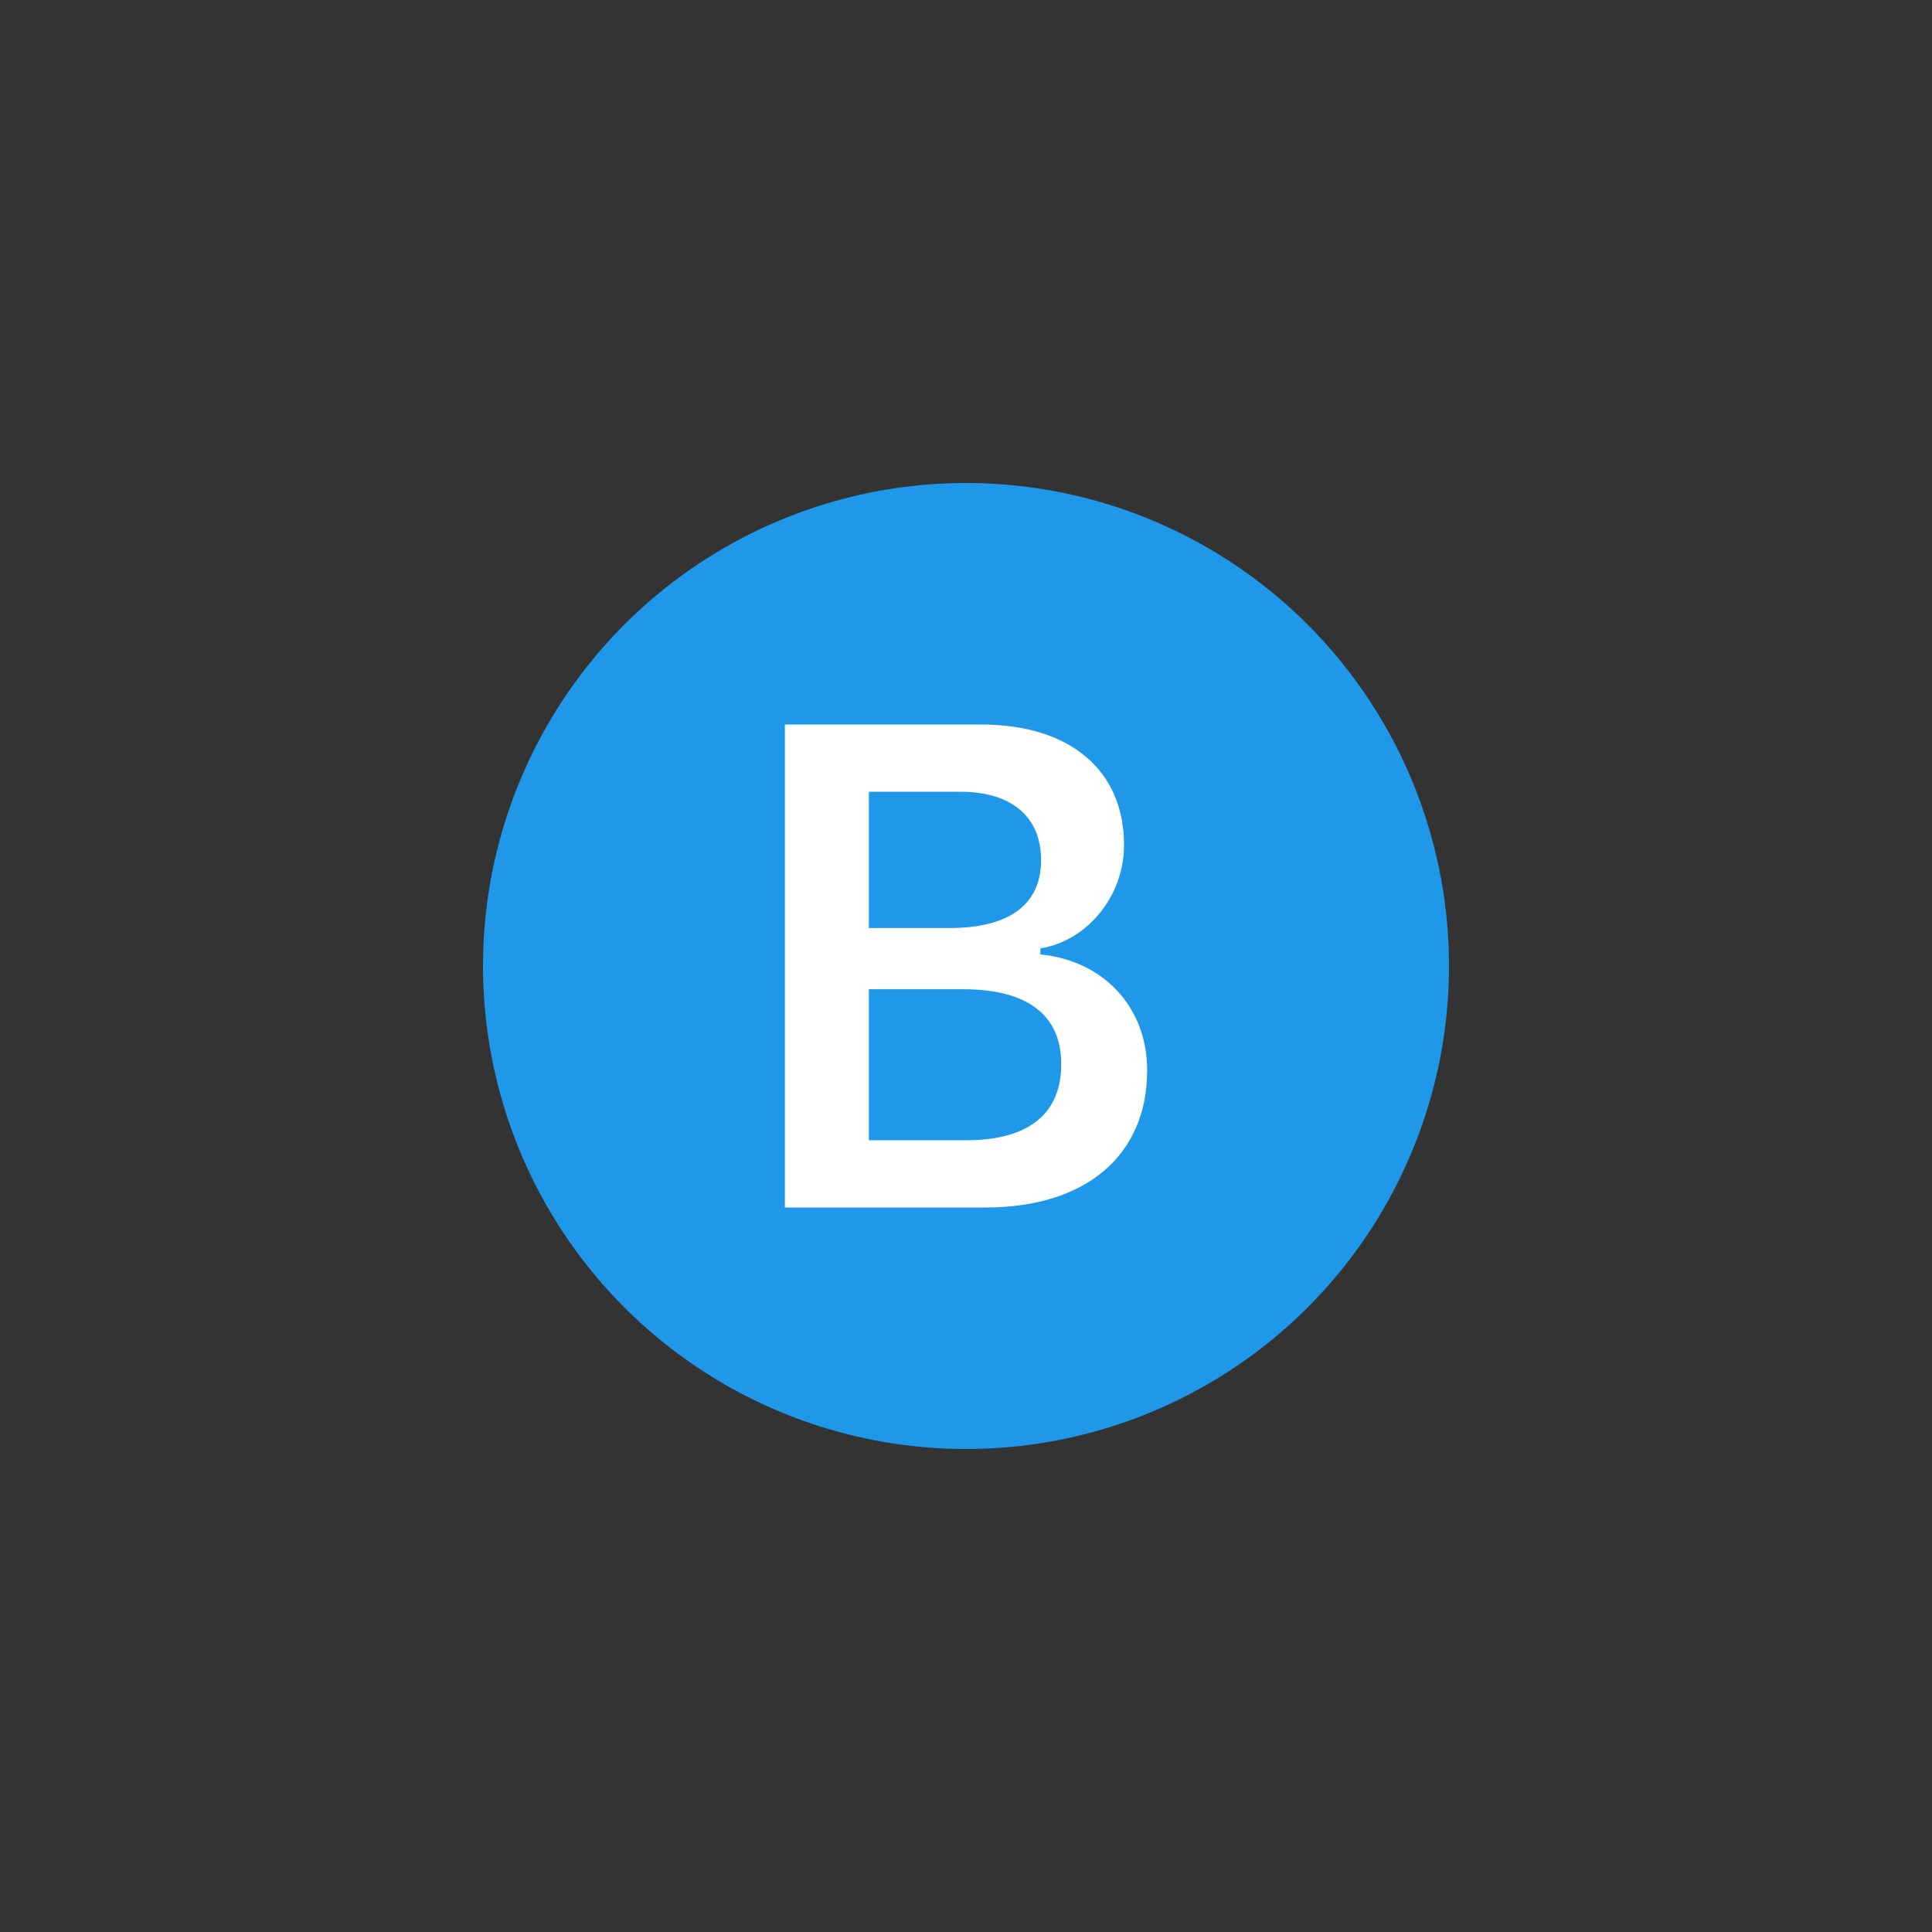 <svg width="32" height="32" viewBox="0 0 32 32" fill="none" xmlns="http://www.w3.org/2000/svg">
<rect x="0" y="0" width="32" height="32" fill="#333333" stroke="none"/>
<circle cx="16" cy="16" r="8" fill="#1F98E9"/>
<path d="M13 20H16.326C17.986 20 19 19.135 19 17.733V17.721C19 16.685 18.278 15.909 17.232 15.809V15.709C18.014 15.581 18.617 14.838 18.617 14.001V13.99C18.617 12.765 17.728 12 16.251 12H13V20ZM15.911 13.114C16.752 13.114 17.243 13.53 17.243 14.24V14.251C17.243 14.977 16.72 15.371 15.733 15.371H14.391V13.114H15.911ZM15.954 16.385C17.016 16.385 17.577 16.812 17.577 17.622V17.633C17.577 18.448 17.032 18.886 16.008 18.886H14.391V16.385H15.954Z" fill="white"/>
</svg>
